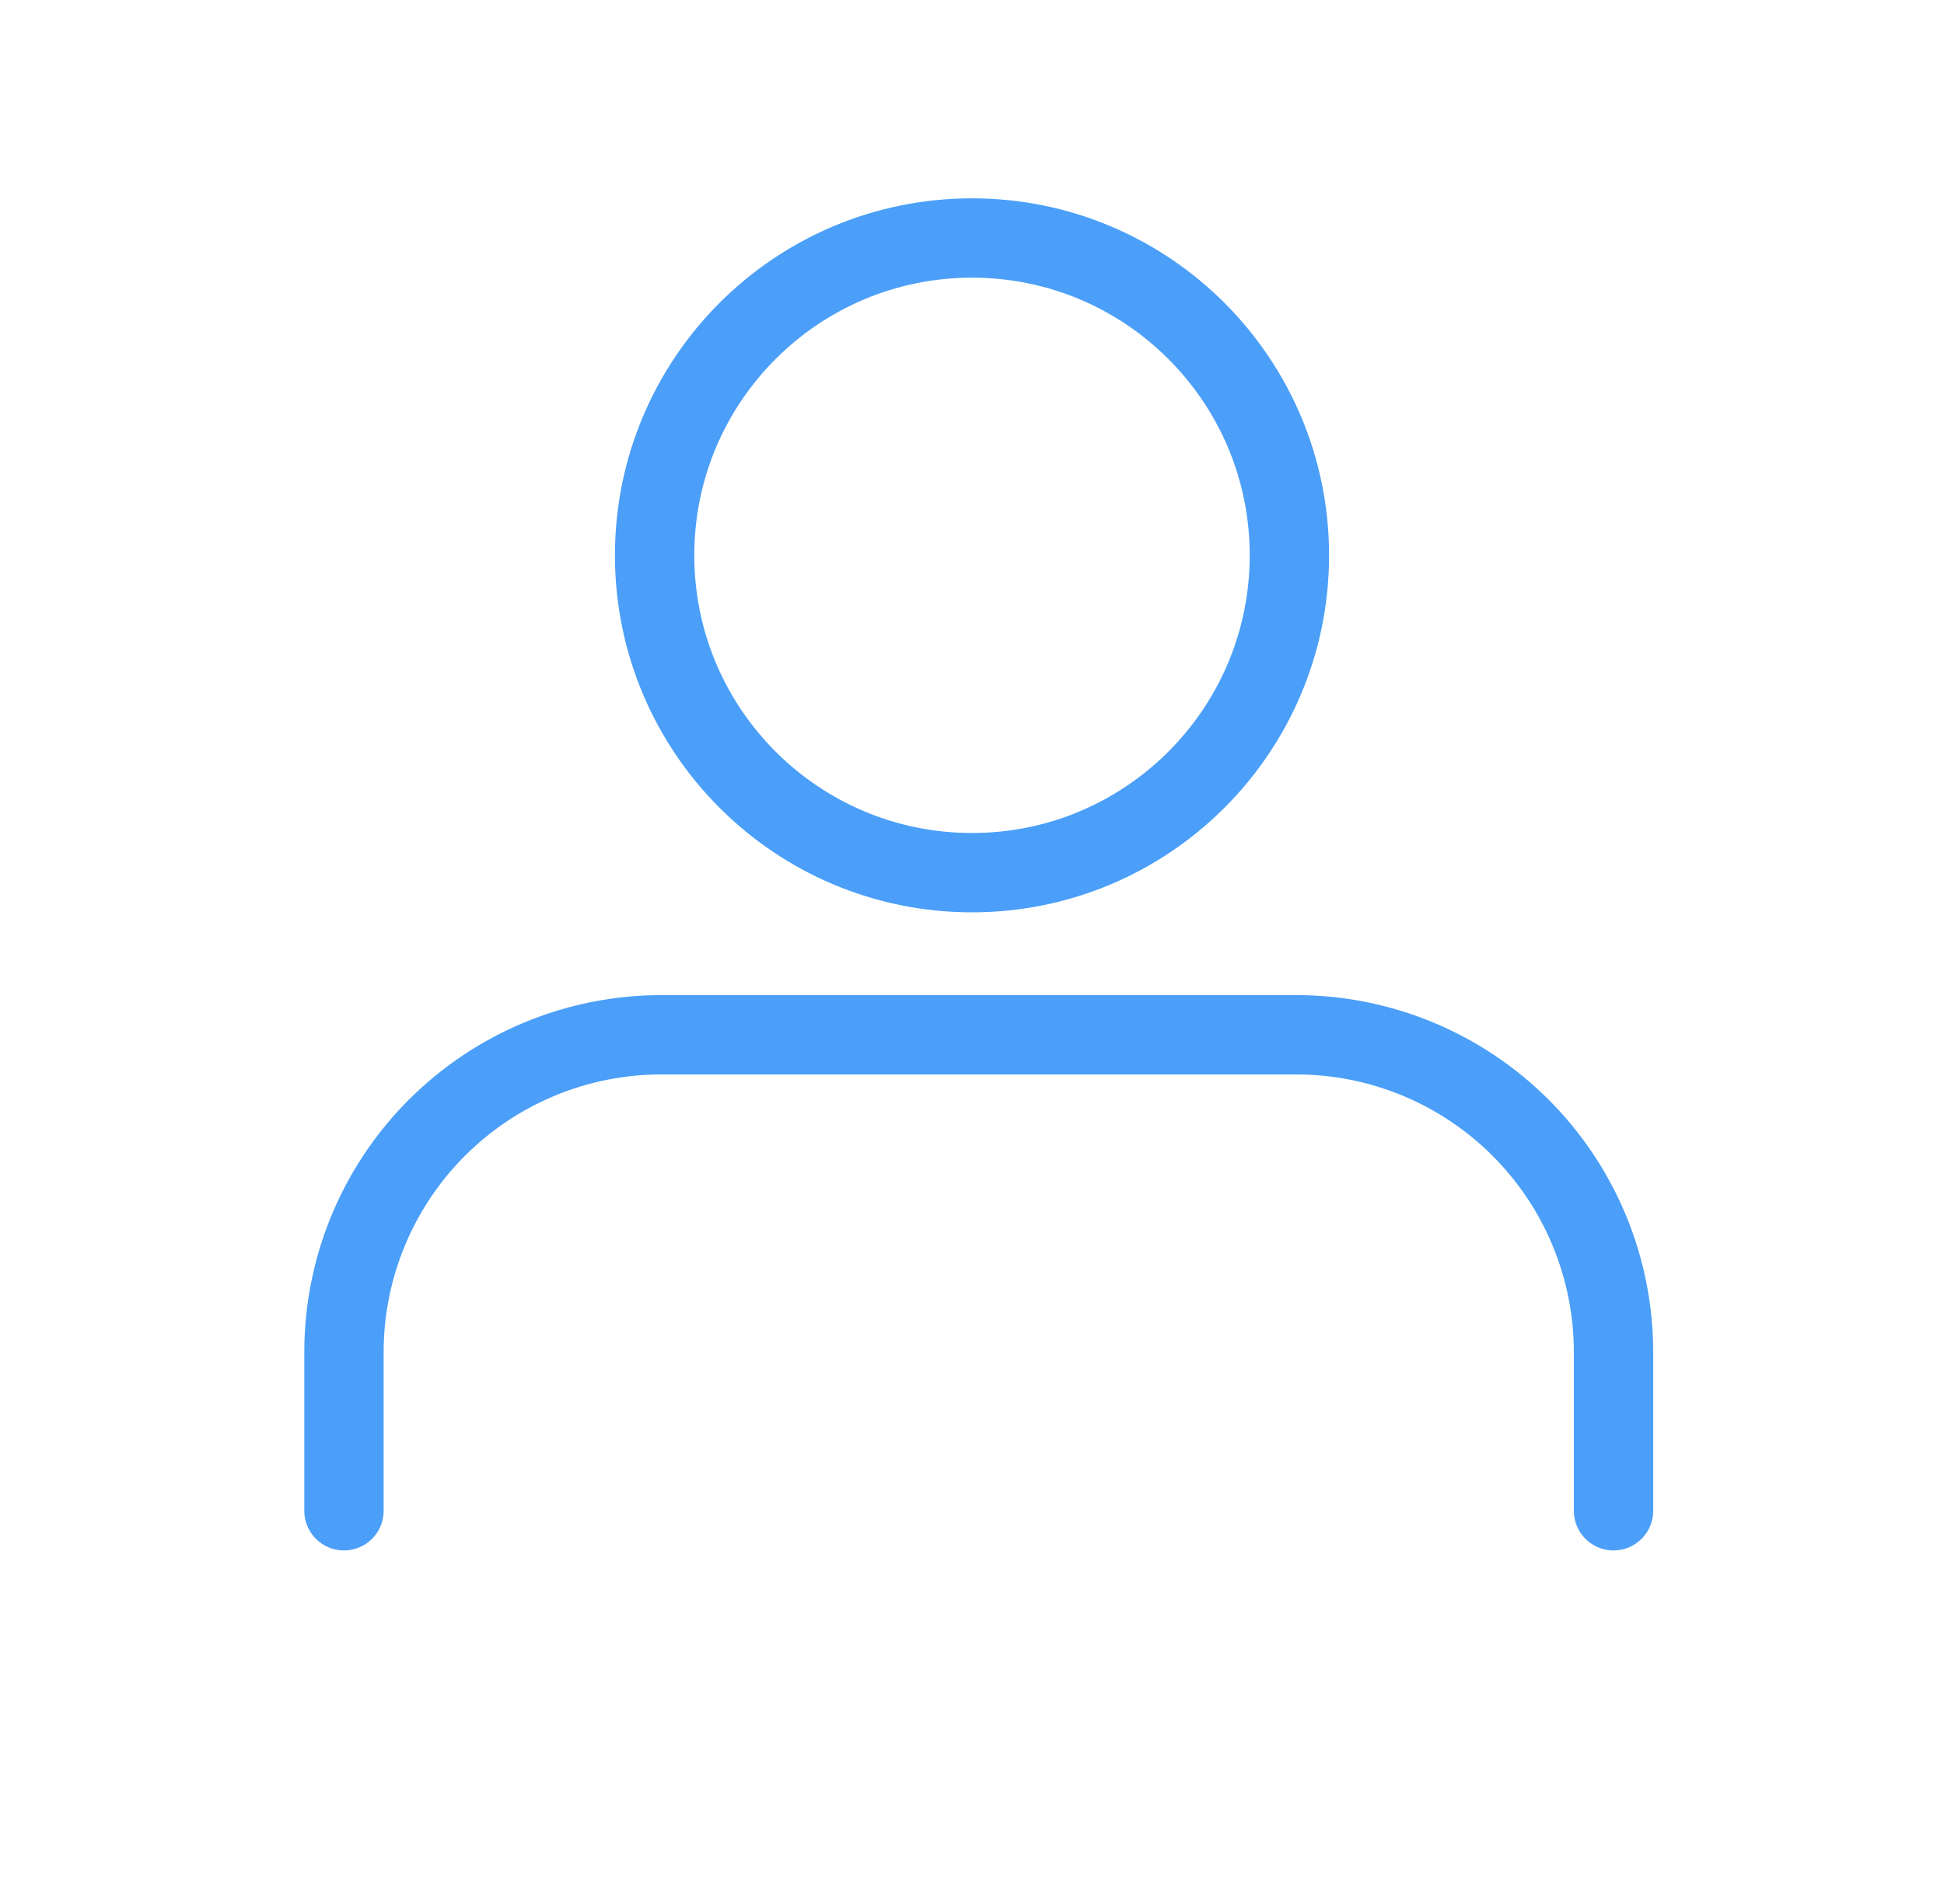 <svg width="49" height="48" viewBox="0 0 49 48" fill="none" xmlns="http://www.w3.org/2000/svg">
<path d="M40.67 38.087V34.087C40.67 31.965 39.827 29.93 38.327 28.43C36.827 26.93 34.792 26.087 32.67 26.087H16.67C14.548 26.087 12.514 26.93 11.013 28.43C9.513 29.93 8.67 31.965 8.67 34.087V38.087" stroke="#4B9FF8" stroke-width="2" stroke-linecap="round" stroke-linejoin="round"/>
<path d="M24.5 22C28.918 22 32.5 18.418 32.5 14C32.5 9.582 28.918 6 24.5 6C20.082 6 16.5 9.582 16.5 14C16.5 18.418 20.082 22 24.5 22Z" stroke="#4B9FF8" stroke-width="2" stroke-linecap="round" stroke-linejoin="round"/>
</svg>
